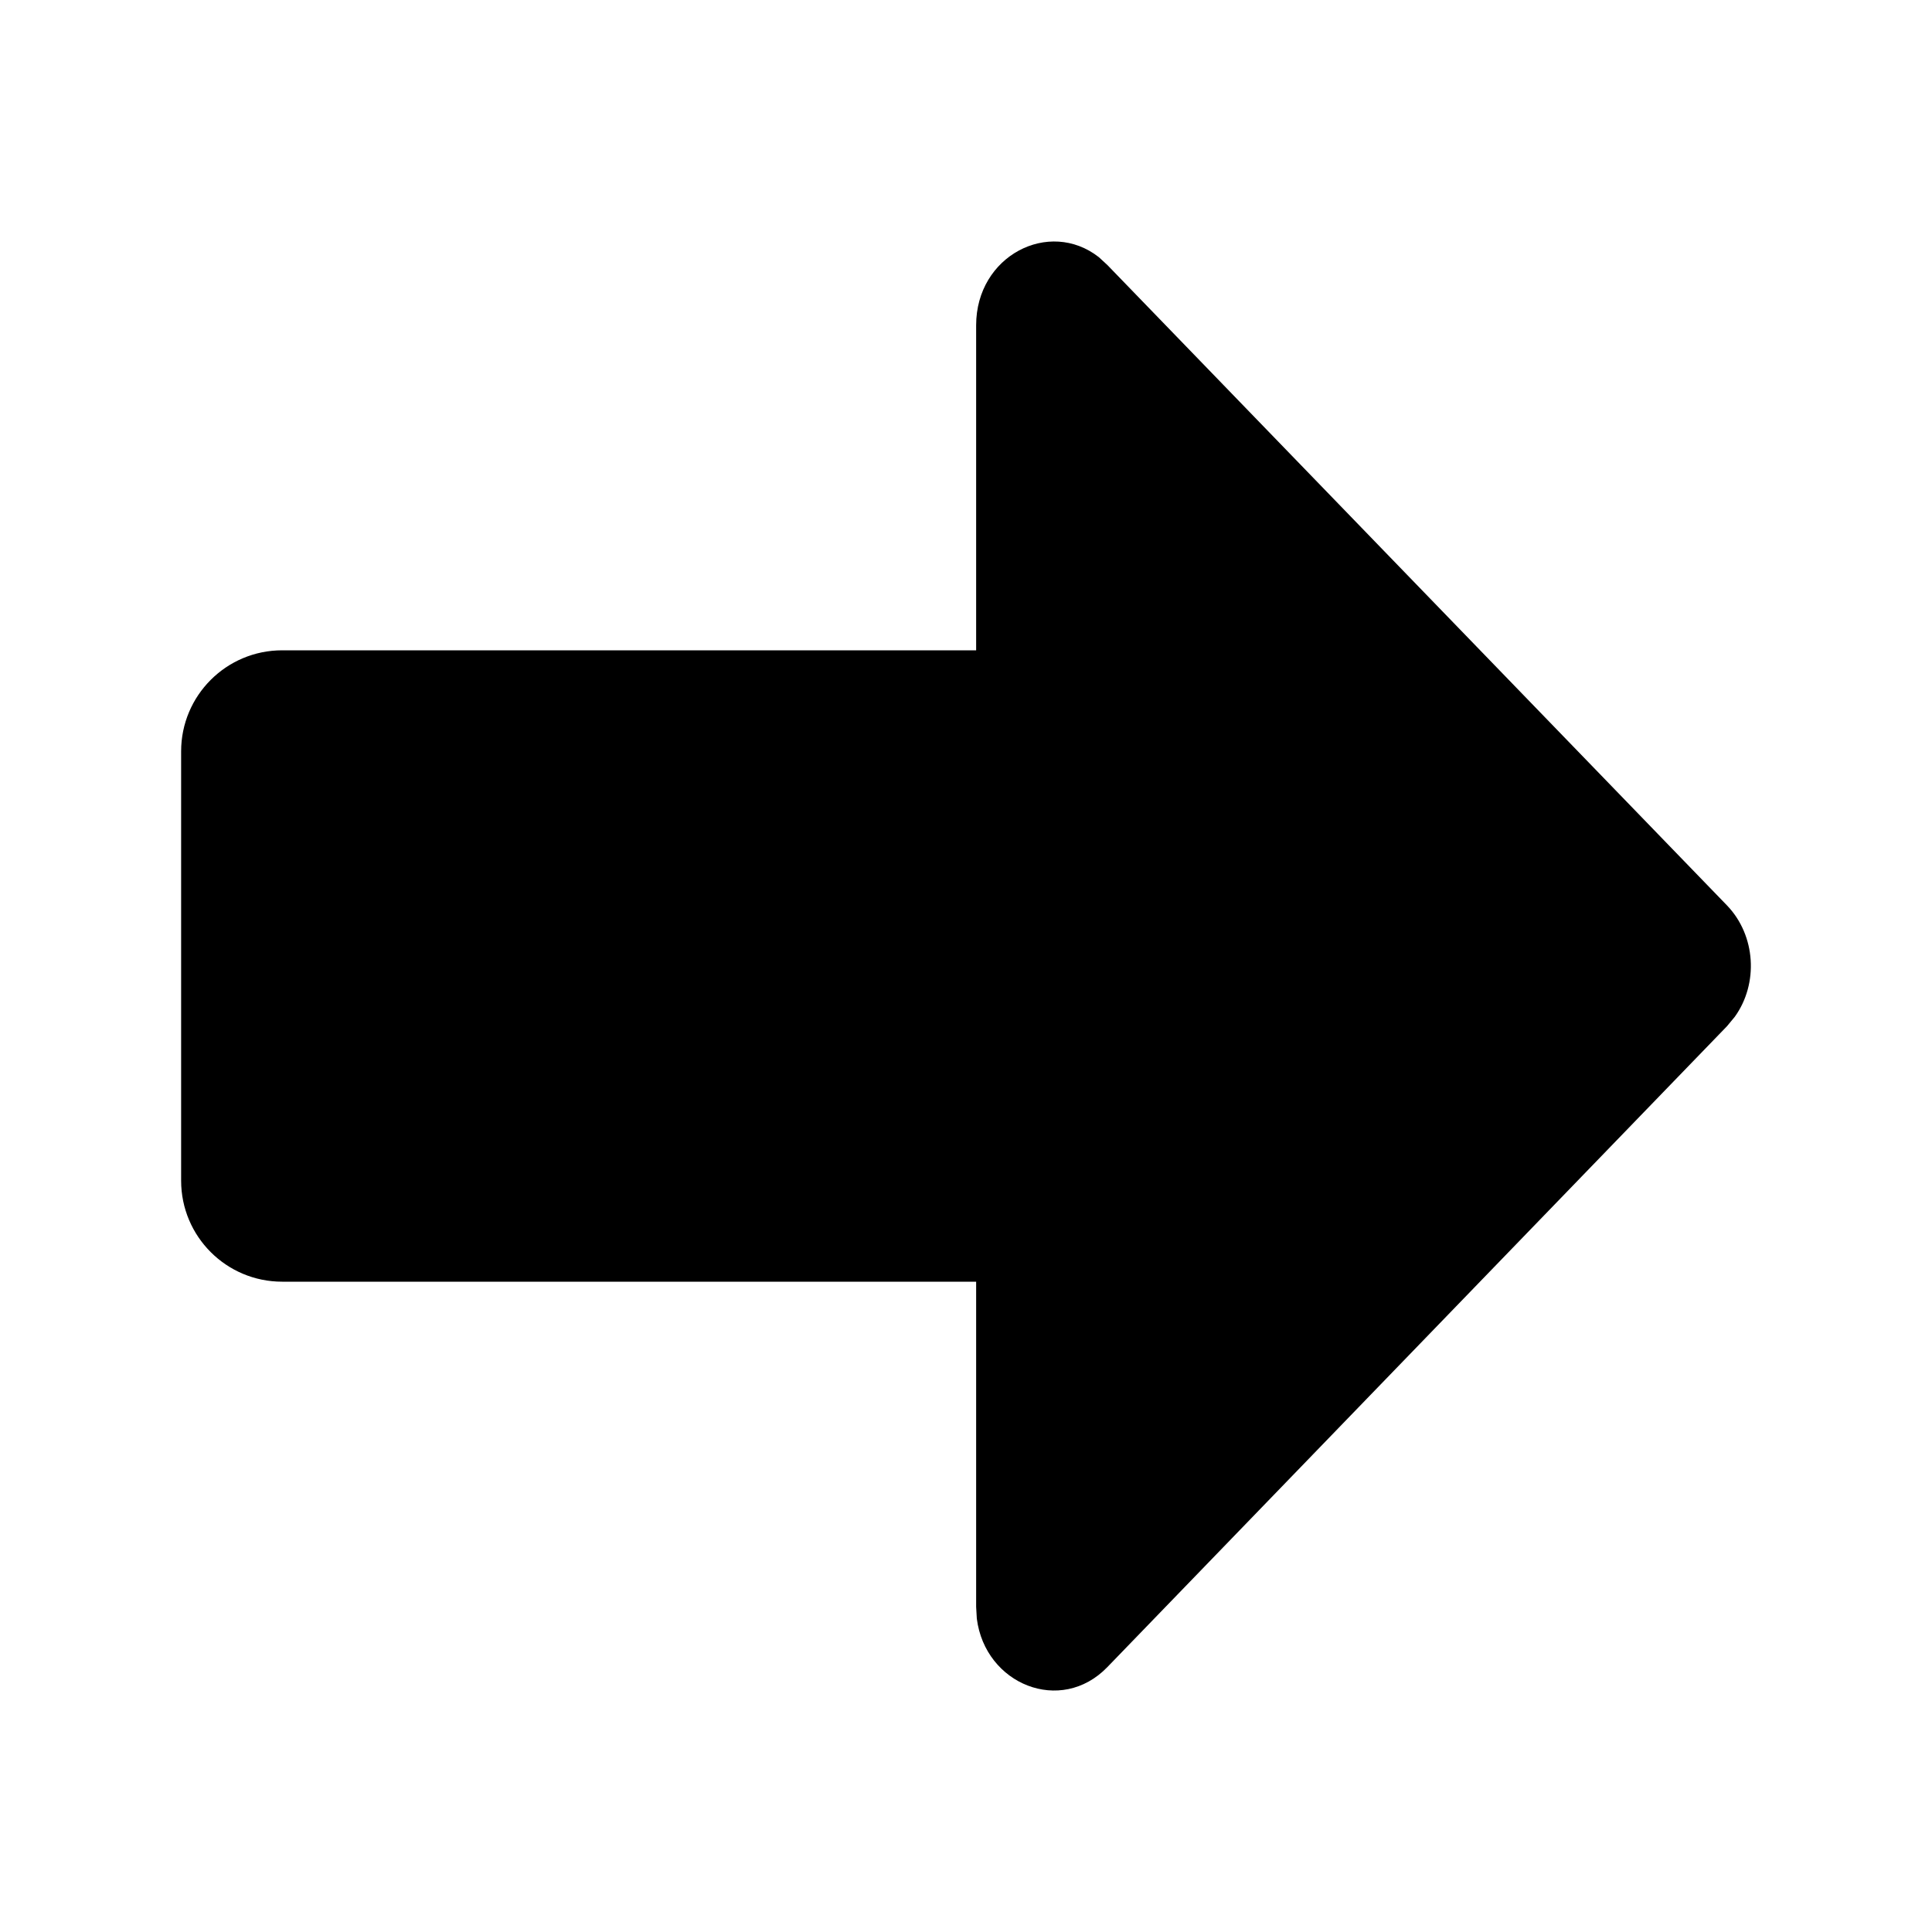 <svg width="20" height="20" viewBox="0 0 20 20" xmlns="http://www.w3.org/2000/svg">
  <path d="M10.105 6.732V3.367C10.105 2.647 10.861 2.26 11.375 2.662L11.463 2.743L17.878 9.373C18.177 9.684 18.205 10.182 17.959 10.525L17.878 10.623L11.463 17.258C10.981 17.756 10.198 17.436 10.112 16.756L10.105 16.634V13.268H2.921C2.343 13.268 1.875 12.8 1.875 12.222V7.778C1.875 7.2 2.343 6.732 2.921 6.732H10.105Z" fill="currentColor" />
</svg>

